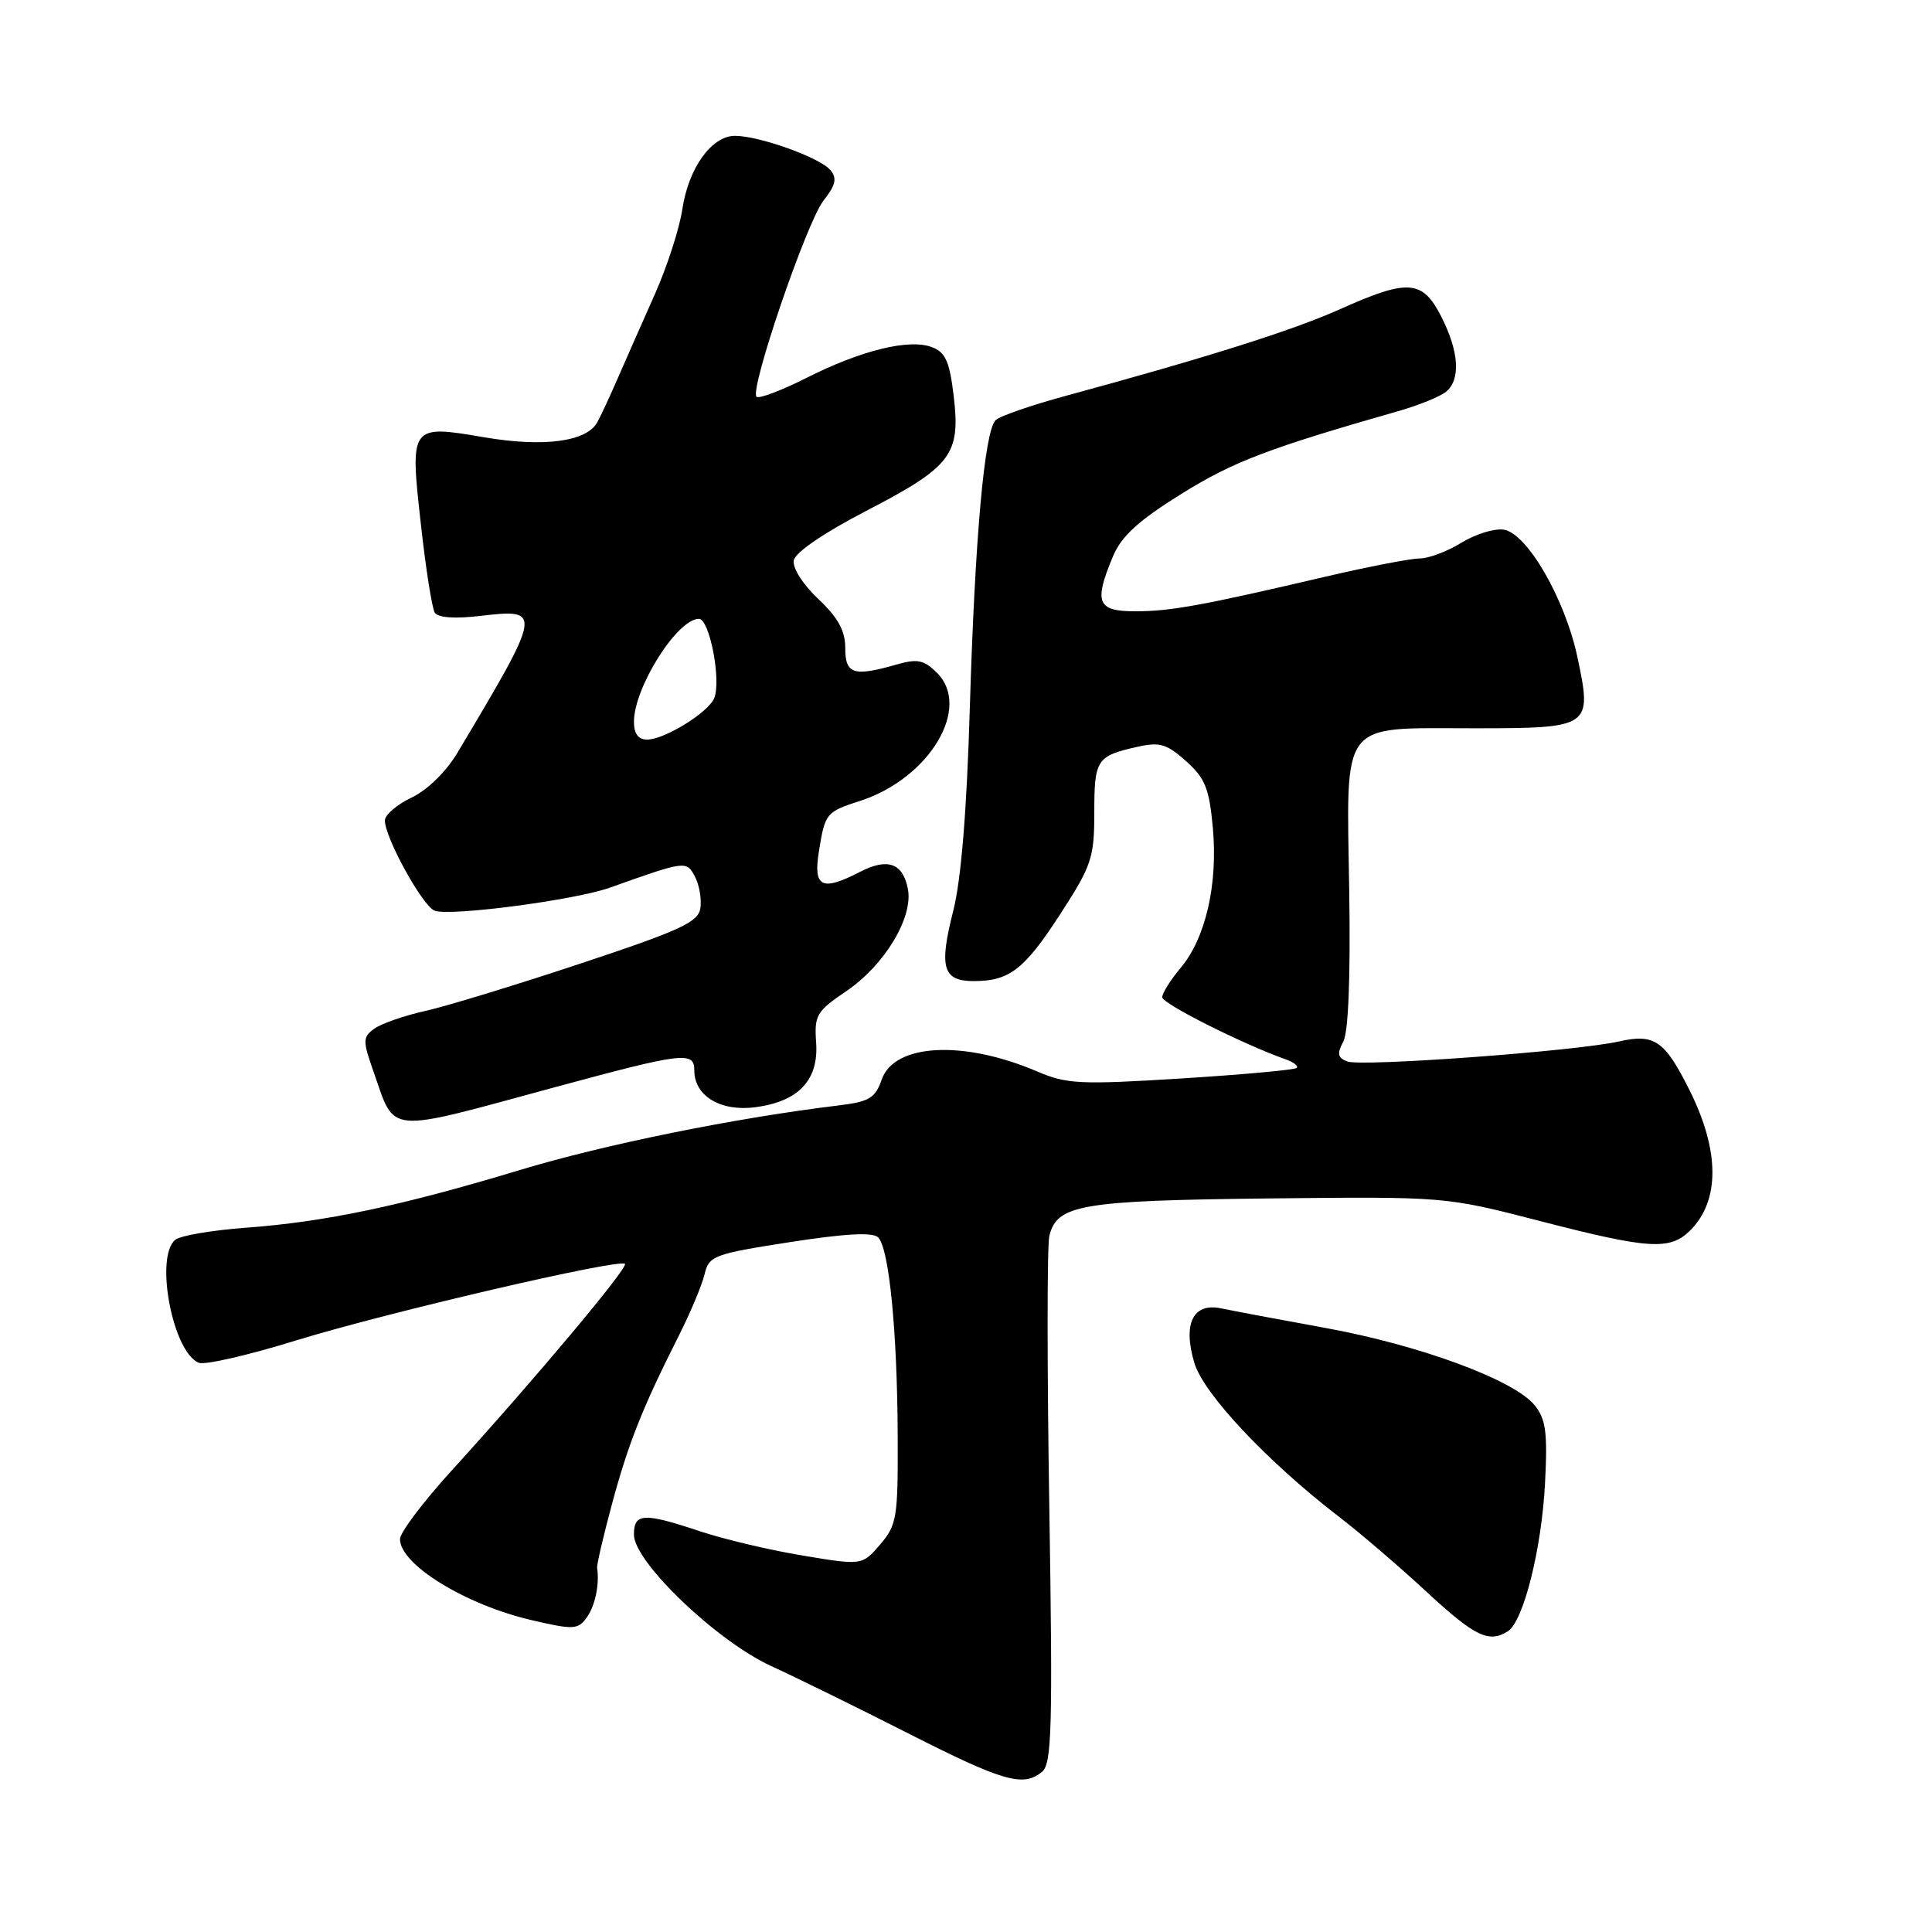 <?xml version="1.0" encoding="UTF-8" standalone="no"?>
<!DOCTYPE svg PUBLIC "-//W3C//DTD SVG 1.1//EN" "http://www.w3.org/Graphics/SVG/1.1/DTD/svg11.dtd" >
<svg xmlns="http://www.w3.org/2000/svg" xmlns:xlink="http://www.w3.org/1999/xlink" version="1.1" viewBox="0 0 256 256">
 <g >
 <path fill="currentColor"
d=" M 138.10 234.75 C 139.37 233.68 139.50 228.76 139.04 199.79 C 138.74 181.24 138.74 165.04 139.04 163.79 C 140.03 159.62 143.18 159.08 168.07 158.80 C 191.50 158.55 191.50 158.55 203.97 161.77 C 218.50 165.53 221.29 165.71 223.97 163.03 C 227.91 159.09 227.88 152.48 223.88 144.47 C 220.58 137.87 219.23 136.93 214.51 138.00 C 208.80 139.29 180.42 141.37 178.52 140.65 C 177.25 140.16 177.14 139.61 177.99 138.03 C 178.67 136.76 178.96 129.46 178.78 118.05 C 178.42 95.14 177.39 96.50 195.18 96.50 C 210.84 96.50 210.99 96.40 209.02 87.09 C 207.37 79.32 202.33 70.62 199.23 70.18 C 197.99 70.00 195.46 70.79 193.62 71.93 C 191.77 73.07 189.29 74.00 188.11 74.00 C 186.93 74.00 181.35 75.08 175.73 76.39 C 159.23 80.25 155.10 81.00 150.42 81.00 C 145.38 81.00 144.91 79.84 147.48 73.71 C 148.59 71.05 150.84 68.99 156.53 65.45 C 163.39 61.18 168.00 59.41 185.37 54.45 C 188.04 53.68 190.85 52.54 191.62 51.90 C 193.57 50.28 193.33 46.58 190.98 41.96 C 188.48 37.06 186.60 36.92 177.58 40.96 C 171.33 43.77 159.83 47.40 141.19 52.46 C 136.62 53.70 132.45 55.15 131.92 55.68 C 130.44 57.16 129.18 71.33 128.50 94.00 C 128.10 107.50 127.35 116.61 126.31 120.69 C 124.40 128.21 124.92 130.00 129.03 130.00 C 133.77 130.00 135.75 128.46 140.57 121.00 C 144.66 114.68 145.00 113.64 145.00 107.63 C 145.00 100.64 145.31 100.17 150.70 98.96 C 153.66 98.29 154.60 98.57 157.15 100.85 C 159.69 103.11 160.23 104.47 160.71 109.70 C 161.39 117.20 159.75 124.32 156.44 128.25 C 155.10 129.85 154.00 131.60 154.00 132.14 C 154.00 132.99 164.68 138.36 170.39 140.38 C 171.43 140.75 172.08 141.25 171.82 141.51 C 171.57 141.76 164.70 142.39 156.56 142.90 C 143.15 143.74 141.35 143.65 137.47 141.99 C 127.67 137.79 118.50 138.26 116.83 143.05 C 115.98 145.50 115.18 145.98 111.17 146.47 C 97.41 148.13 80.06 151.65 68.80 155.06 C 53.15 159.79 43.08 161.91 32.58 162.68 C 28.13 163.01 23.94 163.72 23.25 164.26 C 20.45 166.47 22.89 179.25 26.36 180.58 C 27.16 180.89 32.92 179.57 39.15 177.64 C 51.21 173.92 82.07 166.74 82.81 167.47 C 83.28 167.95 70.78 182.86 59.77 194.94 C 56.05 199.03 53.00 203.08 53.00 203.94 C 53.00 207.30 61.63 212.62 70.41 214.67 C 75.97 215.97 76.57 215.94 77.73 214.35 C 78.85 212.82 79.46 209.93 79.12 207.76 C 79.06 207.35 79.95 203.52 81.10 199.26 C 83.25 191.26 85.15 186.49 89.94 177.00 C 91.47 173.97 93.00 170.32 93.35 168.88 C 93.94 166.39 94.53 166.17 104.65 164.59 C 112.00 163.45 115.65 163.25 116.36 163.96 C 117.81 165.41 118.89 176.38 118.95 190.19 C 119.00 201.11 118.84 202.07 116.62 204.66 C 114.23 207.43 114.23 207.43 106.37 206.12 C 102.04 205.41 95.93 203.96 92.78 202.91 C 85.28 200.41 84.00 200.47 84.00 203.35 C 84.00 206.96 94.96 217.45 102.19 220.76 C 105.48 222.27 113.65 226.28 120.34 229.68 C 132.98 236.09 135.61 236.85 138.10 234.75 Z  M 199.80 216.15 C 201.88 214.83 204.29 205.17 204.73 196.44 C 205.07 189.74 204.83 188.02 203.32 186.17 C 200.57 182.83 188.10 178.23 175.63 175.96 C 169.51 174.85 163.30 173.68 161.84 173.37 C 158.09 172.57 156.70 175.38 158.26 180.60 C 159.49 184.71 167.96 193.71 177.50 201.04 C 180.25 203.15 185.43 207.59 189.00 210.90 C 195.43 216.85 197.28 217.75 199.80 216.15 Z  M 73.50 144.07 C 90.59 139.44 92.00 139.27 92.00 141.85 C 92.00 145.23 95.51 147.33 100.12 146.71 C 105.85 145.94 108.50 143.10 108.14 138.12 C 107.89 134.53 108.20 134.00 112.10 131.36 C 117.19 127.93 121.03 121.58 120.30 117.79 C 119.65 114.37 117.61 113.64 113.99 115.51 C 108.86 118.16 107.73 117.59 108.52 112.75 C 109.33 107.74 109.46 107.58 114.00 106.11 C 123.13 103.15 128.77 93.77 124.17 89.17 C 122.44 87.44 121.58 87.26 118.81 88.05 C 113.10 89.69 112.00 89.34 112.00 85.87 C 112.00 83.57 111.05 81.84 108.43 79.37 C 106.38 77.44 104.99 75.25 105.18 74.25 C 105.37 73.20 109.21 70.58 114.75 67.71 C 126.06 61.85 127.28 60.26 126.38 52.56 C 125.83 47.91 125.29 46.68 123.49 46.00 C 120.47 44.85 114.11 46.41 106.83 50.09 C 103.51 51.76 100.54 52.88 100.24 52.57 C 99.30 51.63 106.89 29.41 109.12 26.58 C 110.74 24.52 110.94 23.63 110.03 22.54 C 108.67 20.89 100.61 18.00 97.39 18.00 C 94.29 18.00 91.23 22.26 90.41 27.74 C 90.03 30.27 88.41 35.30 86.80 38.92 C 85.19 42.54 82.99 47.52 81.91 50.00 C 80.83 52.48 79.59 55.16 79.14 55.96 C 77.72 58.53 72.04 59.28 64.20 57.95 C 54.33 56.26 54.29 56.31 55.78 69.56 C 56.42 75.37 57.25 80.60 57.61 81.18 C 58.03 81.85 60.26 82.01 63.66 81.61 C 71.92 80.64 71.88 80.86 60.61 99.75 C 59.12 102.25 56.63 104.69 54.54 105.68 C 52.59 106.61 51.00 107.98 51.00 108.72 C 51.00 111.00 55.99 120.06 57.59 120.67 C 59.61 121.45 76.18 119.27 80.81 117.62 C 90.86 114.04 90.95 114.03 92.07 116.13 C 92.65 117.22 92.98 119.09 92.81 120.30 C 92.54 122.19 90.29 123.23 77.00 127.65 C 68.47 130.48 59.20 133.32 56.38 133.95 C 53.57 134.57 50.51 135.64 49.59 136.31 C 48.06 137.43 48.05 137.88 49.47 141.93 C 52.45 150.38 50.79 150.23 73.50 144.07 Z  M 84.00 95.65 C 84.00 91.10 89.74 82.00 92.61 82.00 C 94.01 82.00 95.58 90.06 94.65 92.48 C 93.92 94.37 88.08 97.99 85.75 98.00 C 84.58 98.00 84.00 97.22 84.00 95.65 Z "/>
</g>
</svg>